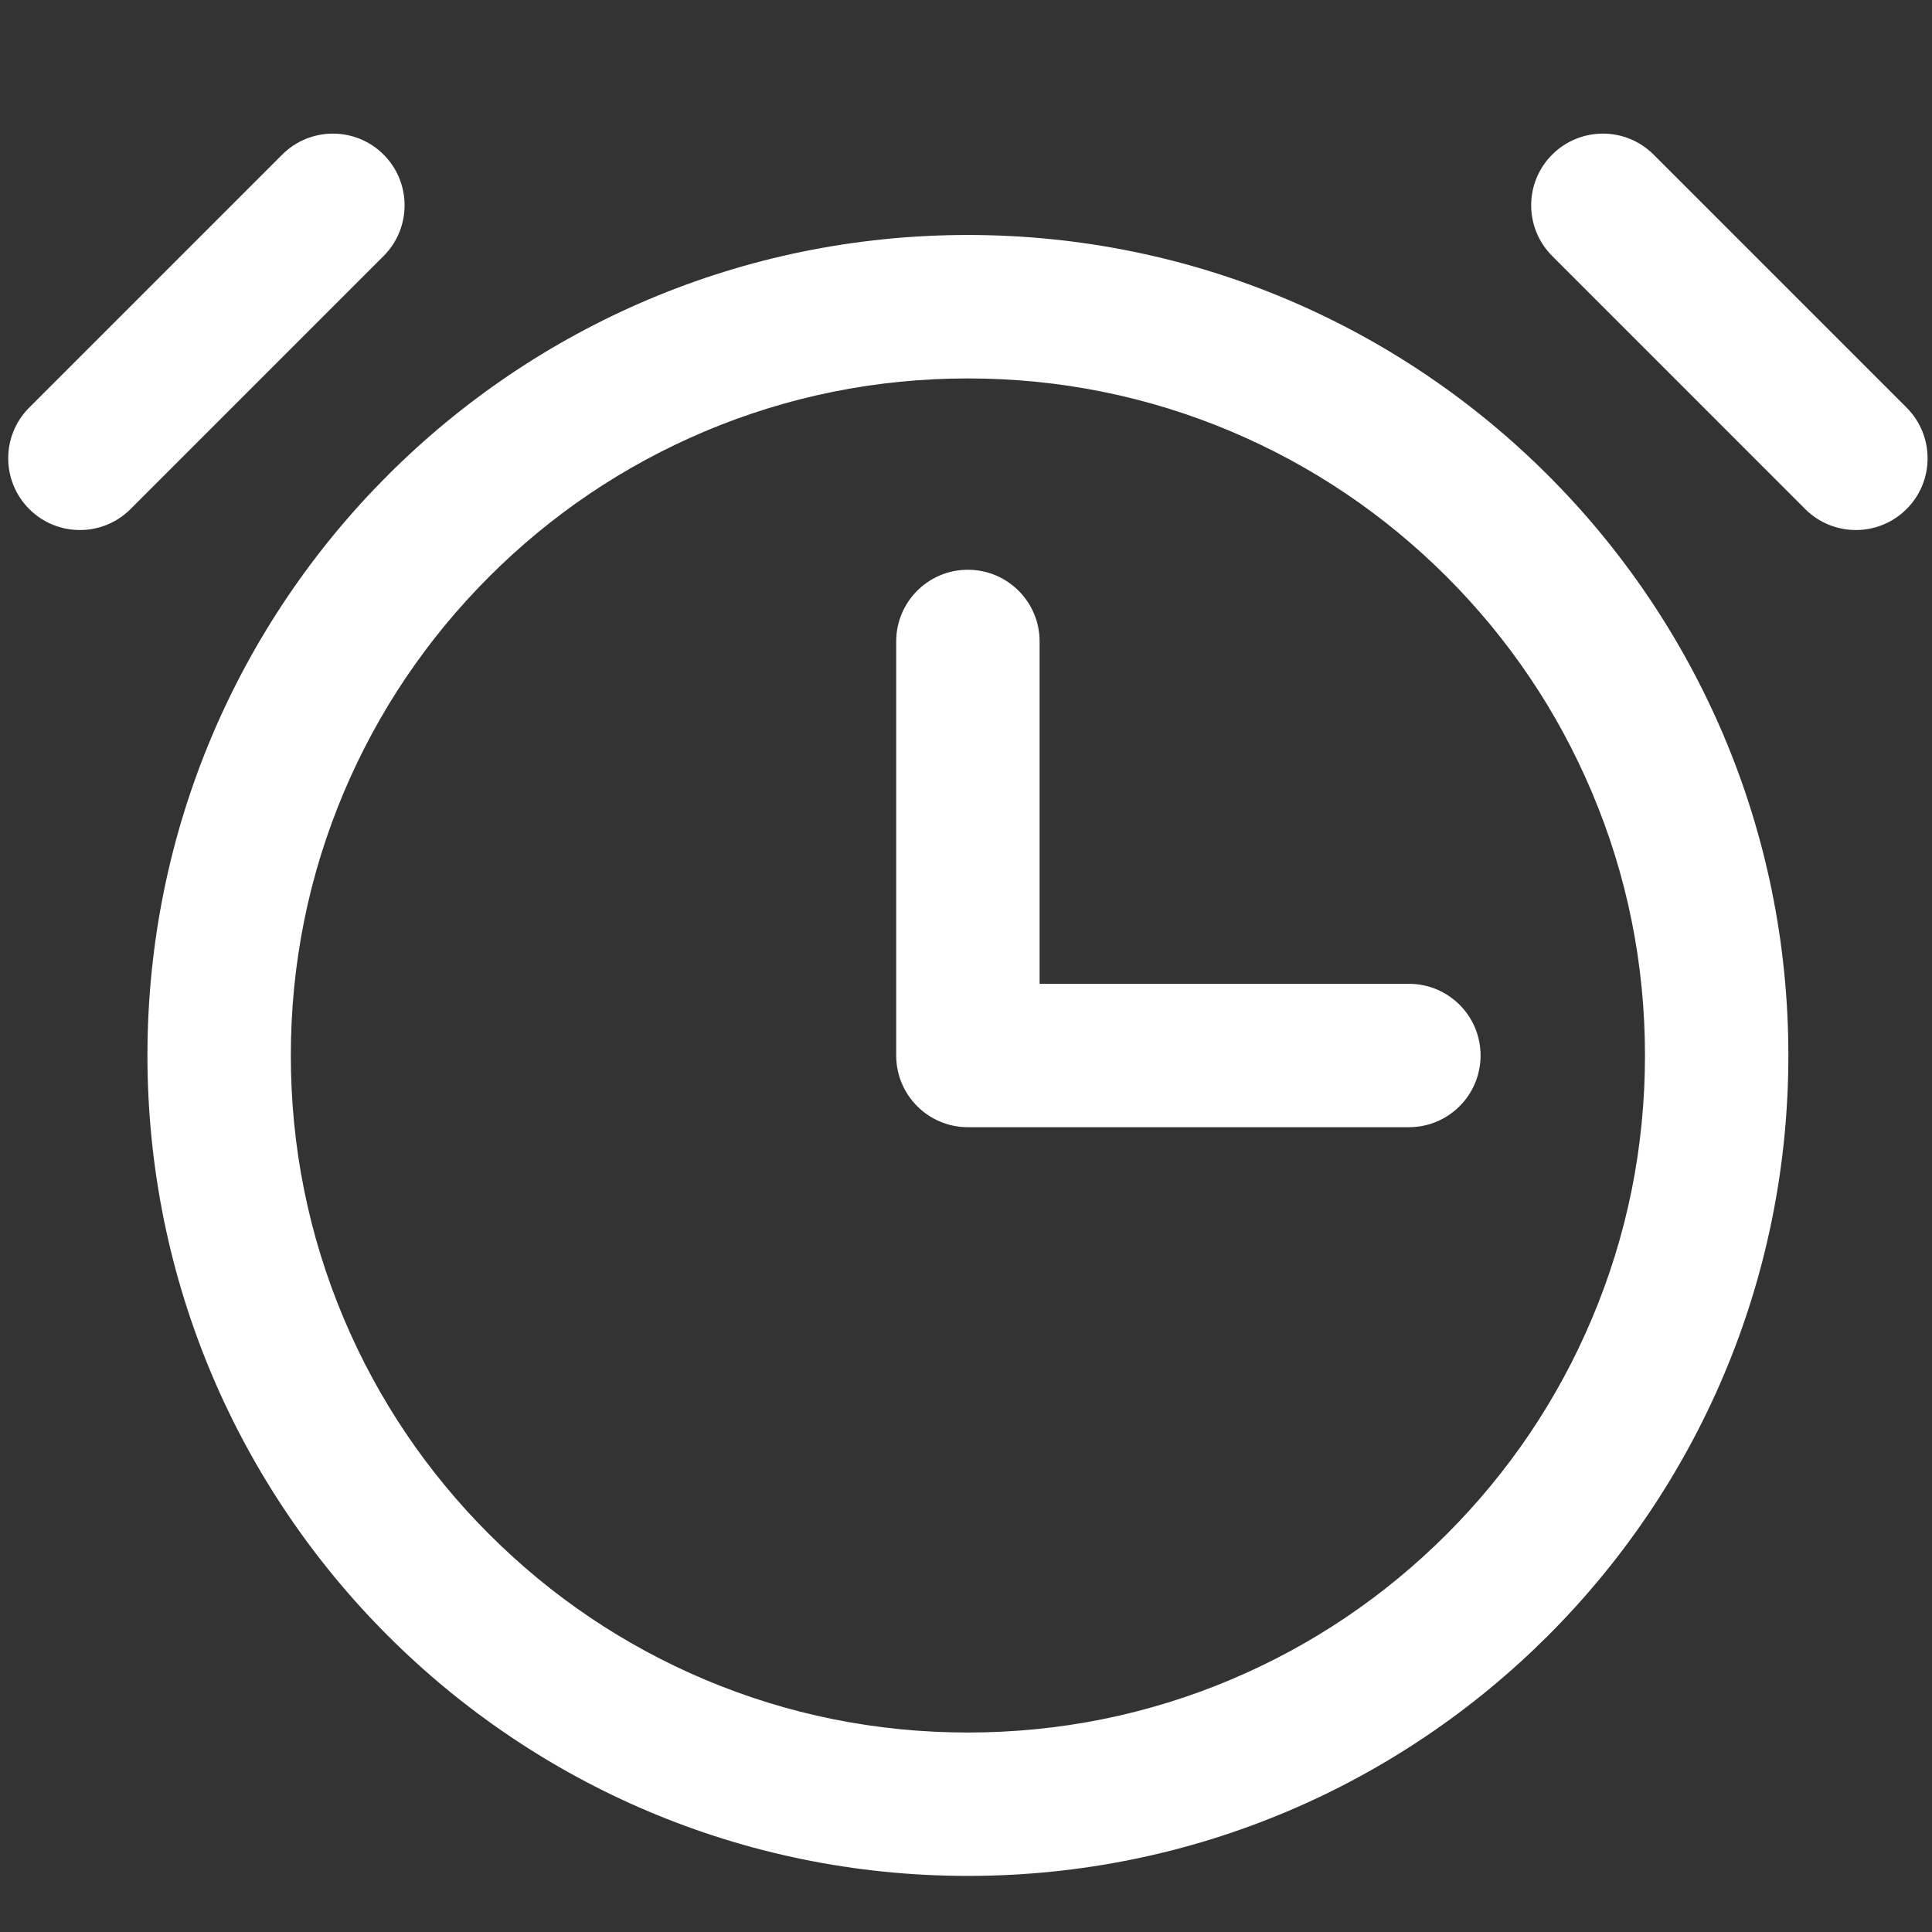 <svg width="32" height="32" viewBox="0 0 32 32" fill="none" xmlns="http://www.w3.org/2000/svg">
<rect x="0" y="0" width="32" height="32" fill="#333333" stroke="none"/>
<path d="M16.031 3.892C8.526 3.892 2.442 9.976 2.442 17.482C2.442 24.987 8.526 31.071 16.031 31.071C23.537 31.071 29.621 24.987 29.621 17.482C29.621 9.977 23.537 3.892 16.031 3.892ZM27.246 17.482C27.246 18.997 26.95 20.465 26.365 21.846C25.801 23.181 24.992 24.381 23.961 25.412C22.93 26.442 21.731 27.251 20.396 27.816C19.015 28.4 17.546 28.696 16.031 28.696C14.516 28.696 13.048 28.4 11.667 27.816C10.332 27.251 9.132 26.442 8.102 25.412C7.071 24.381 6.262 23.181 5.697 21.846C5.113 20.465 4.817 18.997 4.817 17.482C4.817 15.967 5.113 14.498 5.697 13.118C6.262 11.783 7.071 10.583 8.102 9.552C9.132 8.522 10.332 7.713 11.667 7.148C13.048 6.564 14.516 6.268 16.031 6.268C17.546 6.268 19.015 6.564 20.396 7.148C21.731 7.713 22.93 8.522 23.961 9.552C24.992 10.583 25.801 11.783 26.365 13.118C26.95 14.498 27.246 15.967 27.246 17.482ZM6.354 2.561C5.89 2.097 5.138 2.097 4.674 2.561L0.484 6.751C0.02 7.215 0.02 7.967 0.484 8.431C0.715 8.663 1.019 8.779 1.323 8.779C1.627 8.779 1.931 8.663 2.163 8.431L6.354 4.24C6.817 3.776 6.817 3.024 6.354 2.561ZM31.579 6.751L27.389 2.561C26.925 2.097 26.173 2.097 25.709 2.561C25.245 3.024 25.245 3.776 25.709 4.24L29.899 8.431C30.131 8.663 30.435 8.779 30.739 8.779C31.043 8.779 31.347 8.663 31.579 8.431C32.043 7.967 32.043 7.215 31.579 6.751Z" fill="white"/>
<path d="M17.219 16.295V10.624C17.219 9.968 16.687 9.437 16.031 9.437C15.375 9.437 14.844 9.968 14.844 10.624V17.482C14.844 18.138 15.375 18.67 16.031 18.67H23.336C23.992 18.67 24.523 18.138 24.523 17.482C24.523 16.826 23.992 16.295 23.336 16.295H17.219Z" fill="white"/>
</svg>
